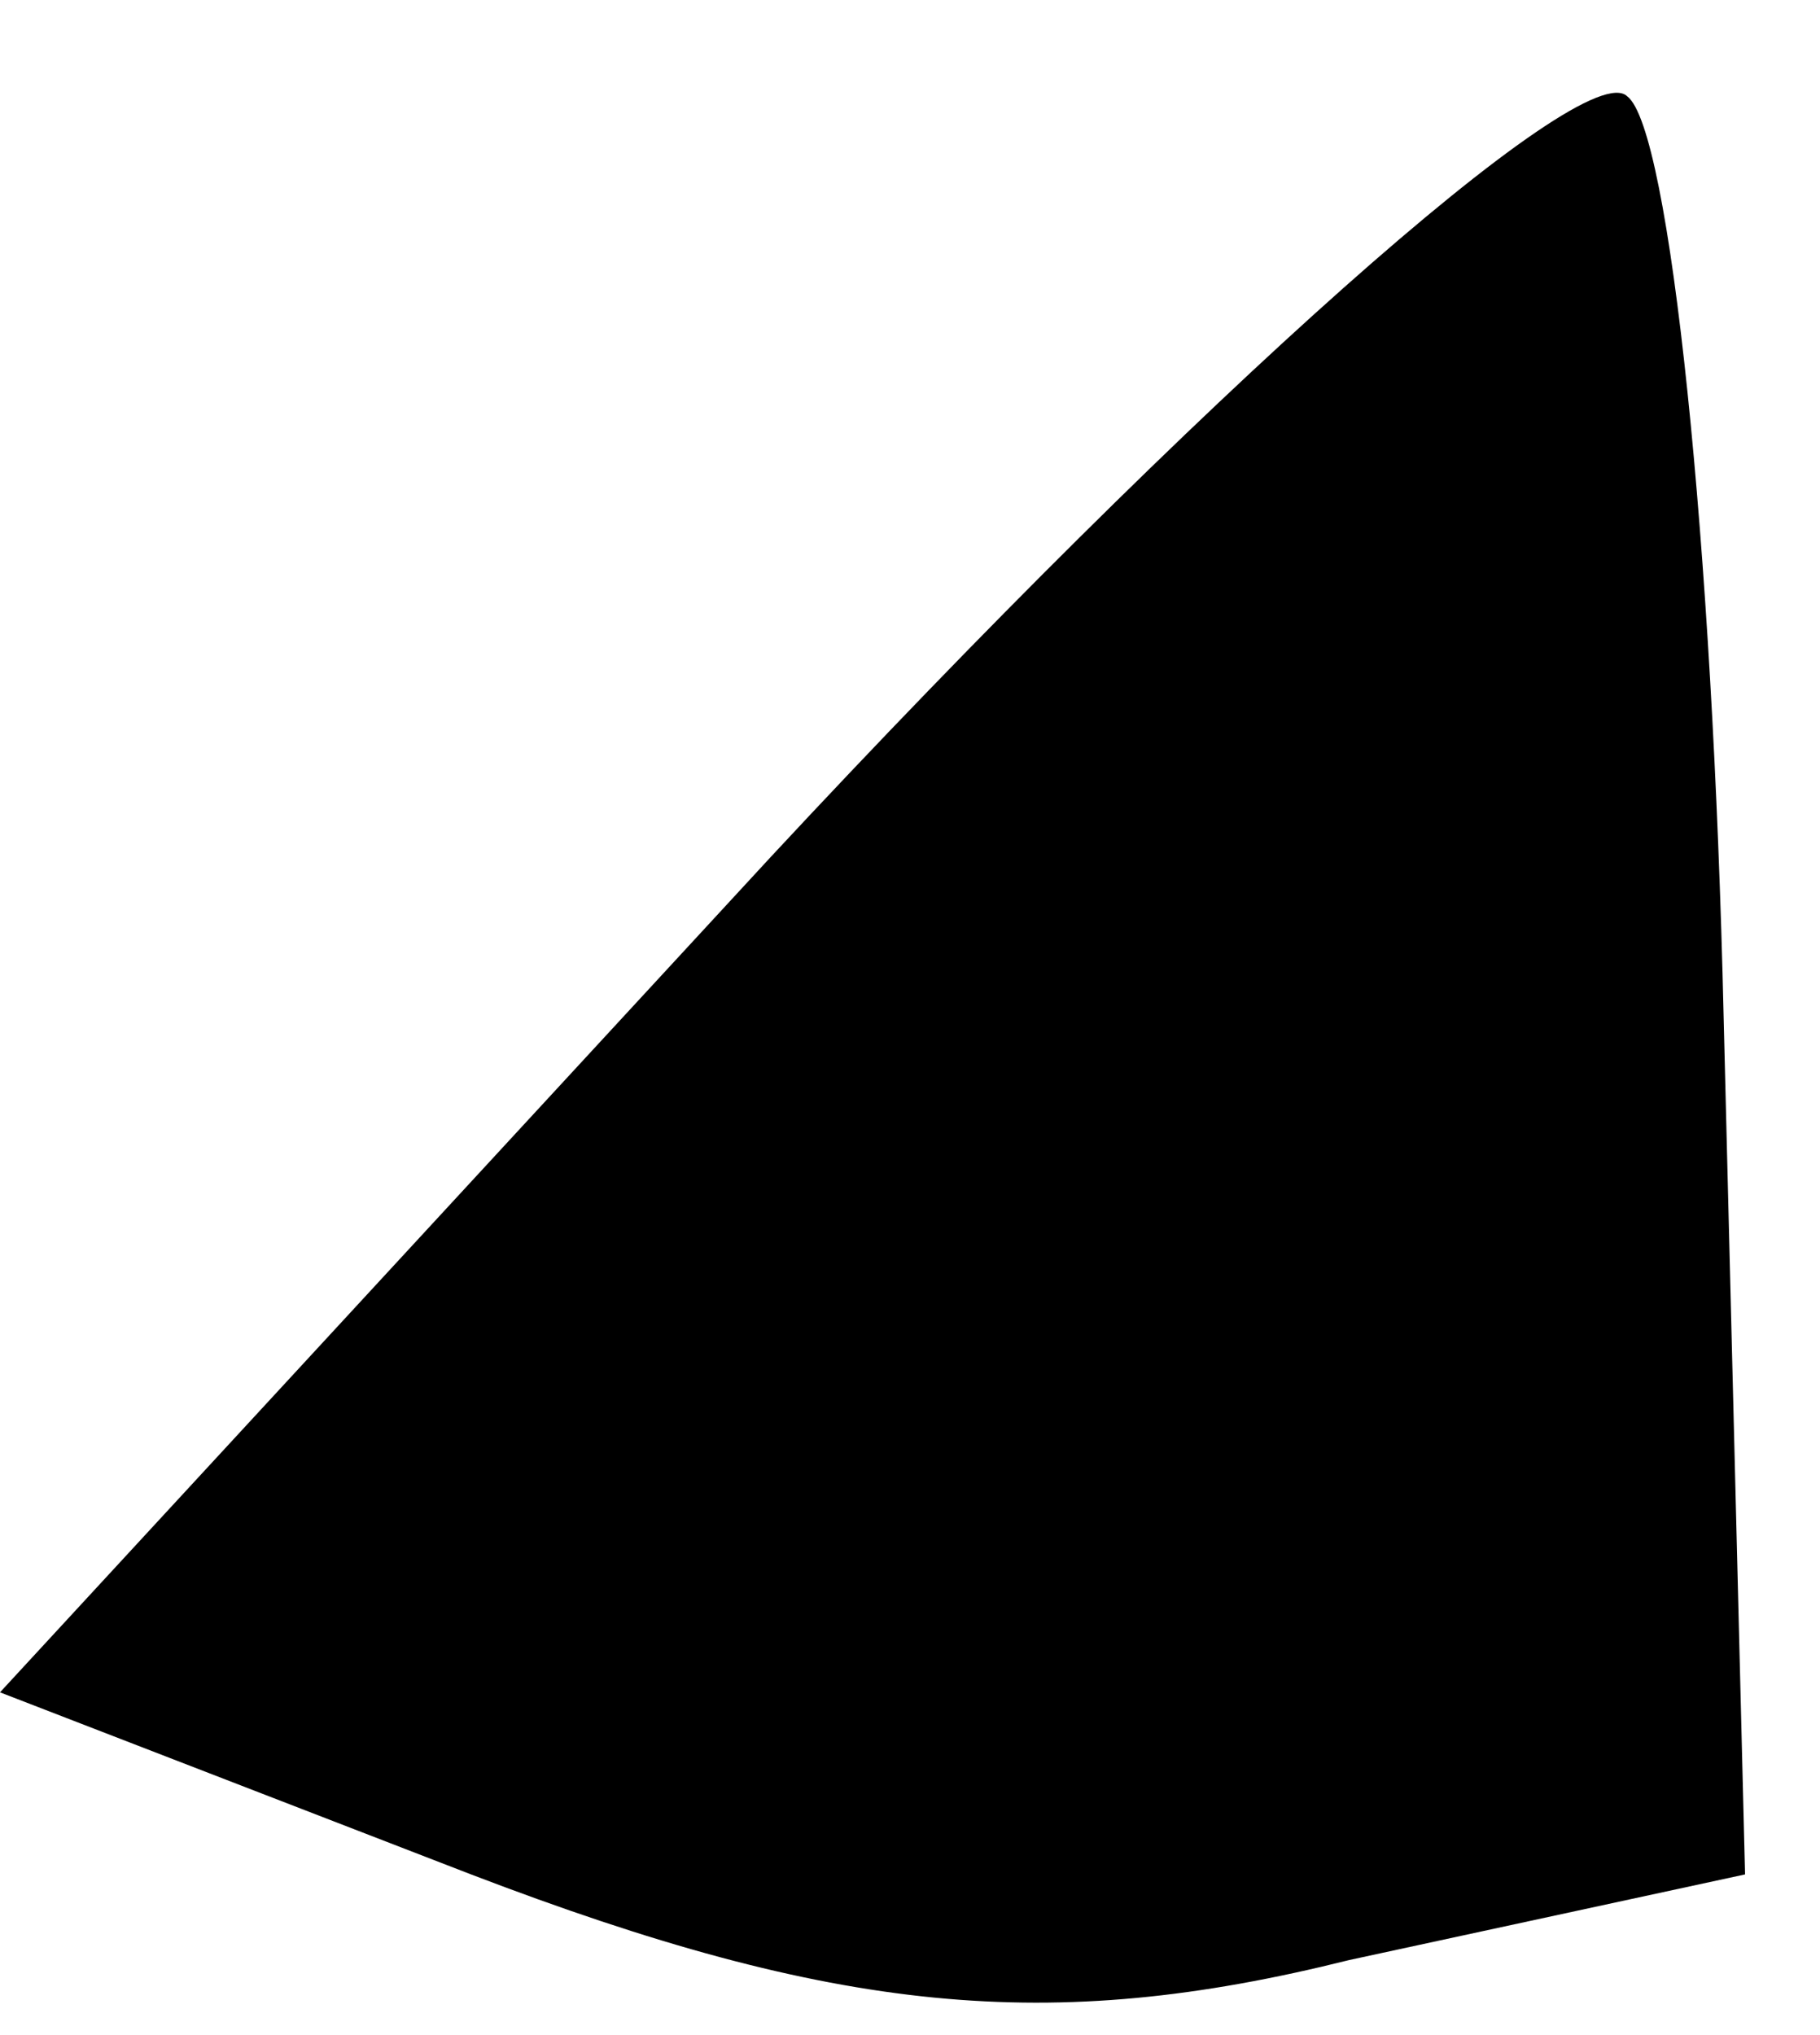 <?xml version="1.0" standalone="no"?>
<!DOCTYPE svg PUBLIC "-//W3C//DTD SVG 20010904//EN"
 "http://www.w3.org/TR/2001/REC-SVG-20010904/DTD/svg10.dtd">
<svg version="1.0" xmlns="http://www.w3.org/2000/svg"
 width="17pt" height="19pt" viewBox="0 0 17 19"
 preserveAspectRatio="xMidYMid meet">
<g transform="translate(0,19) scale(0.1,-0.1)"
fill="#000000" stroke="none">
<path fill="#000000" stroke="none" d="M72 110 l-72 -78 44 -17 c34 -13 54
-15 82 -8 l37 8 -2 80 c-1 44 -5 83 -9 86 -4 4 -40 -28 -80 -71z"/>
</g>
</svg>

